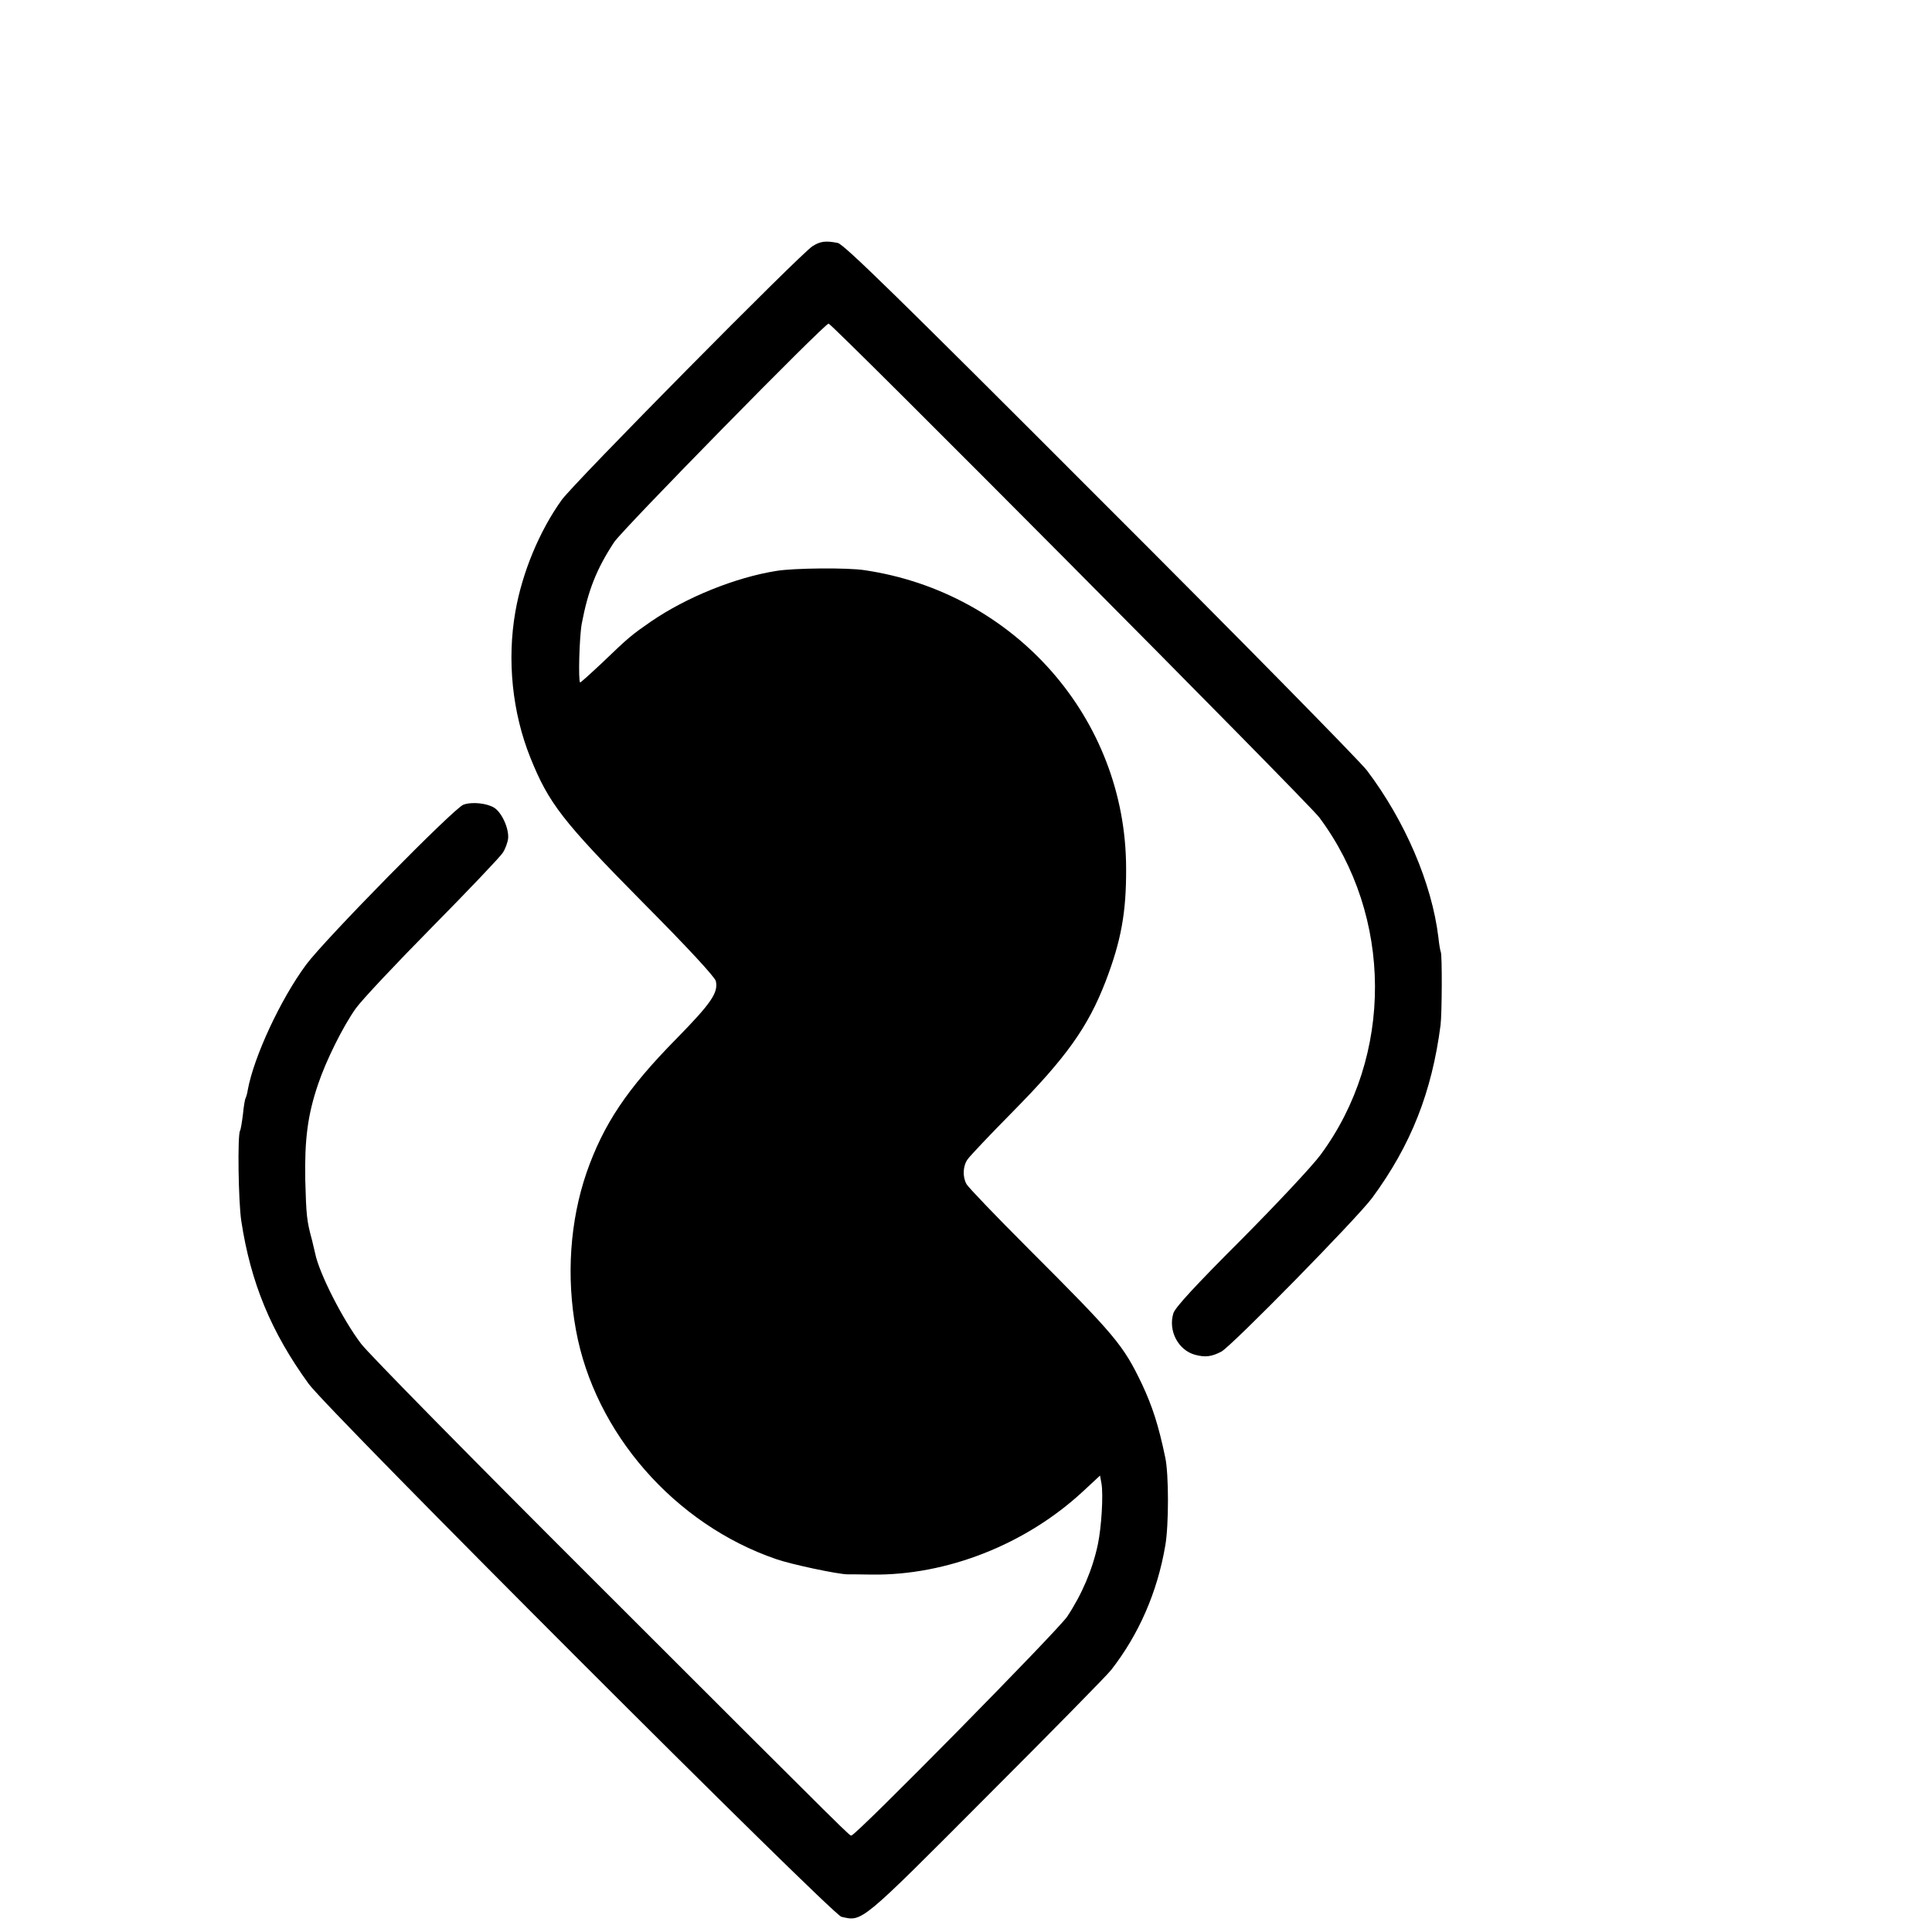 <?xml version="1.0" standalone="no"?>
<!DOCTYPE svg PUBLIC "-//W3C//DTD SVG 20010904//EN"
 "http://www.w3.org/TR/2001/REC-SVG-20010904/DTD/svg10.dtd">
<svg version="1.0" xmlns="http://www.w3.org/2000/svg"
 width="16pt" height="16pt" viewBox="0 0 16 16"
 preserveAspectRatio="xMidYMid meet">
<g transform="translate(0,16) scale(0.002,-0.002)"
fill="#000000" stroke="none">
<path d="M3365 6981 c-50 -31 -989 -981 -1039 -1051 -92 -128 -164 -301 -192
-463 -35 -200 -13 -417 62 -604 76 -189 133 -263 464 -598 193 -194 299 -310
304 -327 11 -48 -18 -91 -163 -239 -205 -208 -302 -354 -372 -554 -69 -201
-85 -431 -44 -653 78 -426 409 -804 829 -948 63 -22 257 -63 296 -63 8 0 53 0
100 -1 311 -4 638 125 875 345 l70 65 6 -33 c8 -48 0 -180 -15 -252 -22 -104
-66 -207 -127 -299 -40 -59 -874 -906 -893 -906 -10 0 54 -64 -1074 1063 -497
496 -928 934 -957 973 -76 100 -174 293 -190 374 -2 8 -8 33 -13 55 -22 80
-24 103 -28 250 -3 167 10 269 53 395 33 99 104 241 156 314 23 33 166 185
317 338 151 153 282 291 292 307 10 15 20 42 22 59 4 40 -25 106 -57 127 -30
19 -92 26 -128 13 -39 -14 -573 -557 -651 -662 -106 -143 -217 -382 -242 -519
-2 -15 -7 -30 -9 -34 -3 -5 -8 -35 -11 -67 -4 -32 -9 -63 -12 -68 -11 -17 -7
-293 5 -373 39 -256 123 -460 279 -675 82 -113 2166 -2197 2206 -2207 87 -20
75 -31 599 495 268 268 501 505 518 527 114 146 191 321 224 514 15 83 15 298
0 366 -28 135 -54 213 -96 303 -78 163 -109 200 -470 561 -135 135 -251 256
-257 268 -17 31 -15 75 5 103 10 14 93 102 186 196 222 225 312 351 385 540
64 167 86 285 85 469 -1 619 -460 1142 -1083 1234 -69 11 -293 9 -365 -3 -170
-27 -373 -109 -520 -210 -78 -54 -91 -64 -199 -168 -50 -47 -92 -85 -94 -84
-8 9 -3 190 7 244 26 137 61 226 134 337 35 53 871 905 888 905 15 0 1985
-1982 2032 -2045 305 -409 308 -987 5 -1397 -34 -46 -181 -203 -329 -352 -190
-190 -271 -278 -280 -303 -23 -72 19 -154 90 -173 42 -11 67 -8 108 13 43 23
562 552 625 637 161 219 247 438 283 715 6 47 7 293 1 303 -2 4 -7 31 -10 61
-27 223 -138 482 -296 691 -32 41 -530 548 -1109 1126 -831 832 -1057 1053
-1082 1058 -50 10 -72 7 -104 -13z"/>
</g>
</svg>
